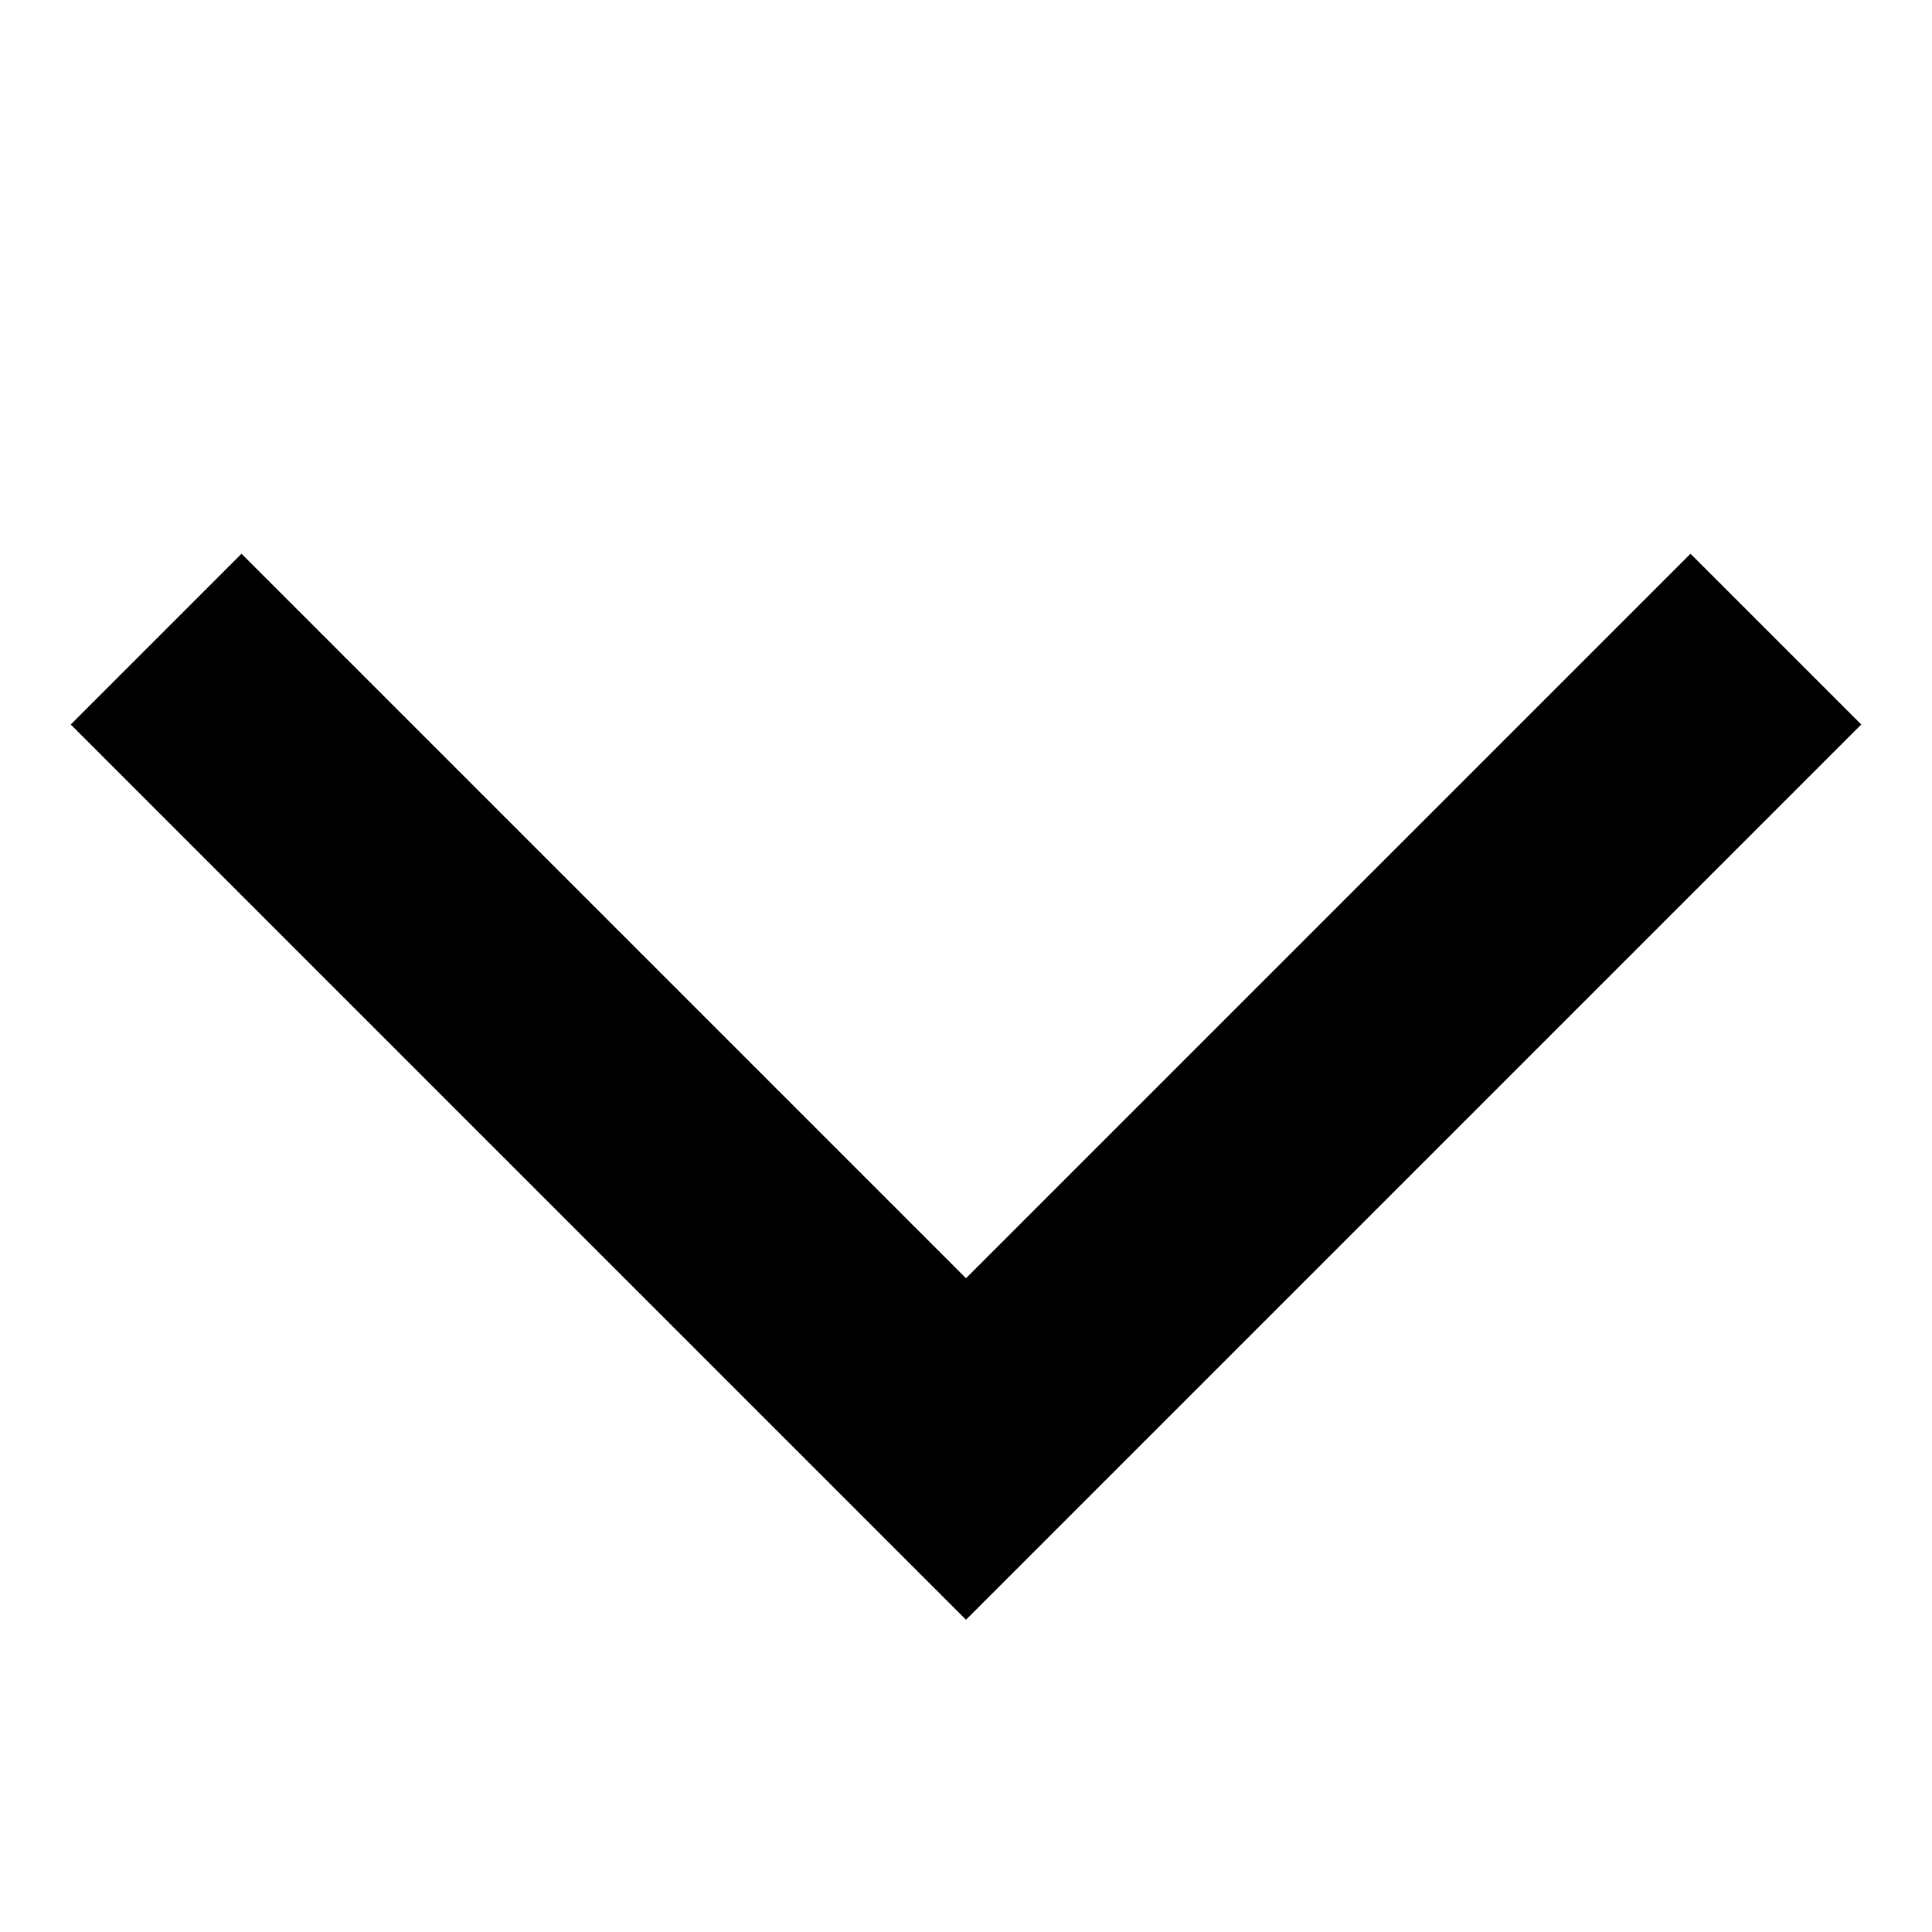 <svg width="12" height="12" viewBox="0 0 12 12" fill="none" xmlns="http://www.w3.org/2000/svg">
<g clip-path="url(#clip0_777_123457)">
<path d="M10.5 4.5L6 9L1.5 4.5" stroke="black" stroke-width="1.5" stroke-linecap="square"/>
</g>
<defs>
<clipPath id="clip0_777_123457">
<rect width="12" height="12" fill="white" transform="translate(12) rotate(90)"/>
</clipPath>
</defs>
</svg>
